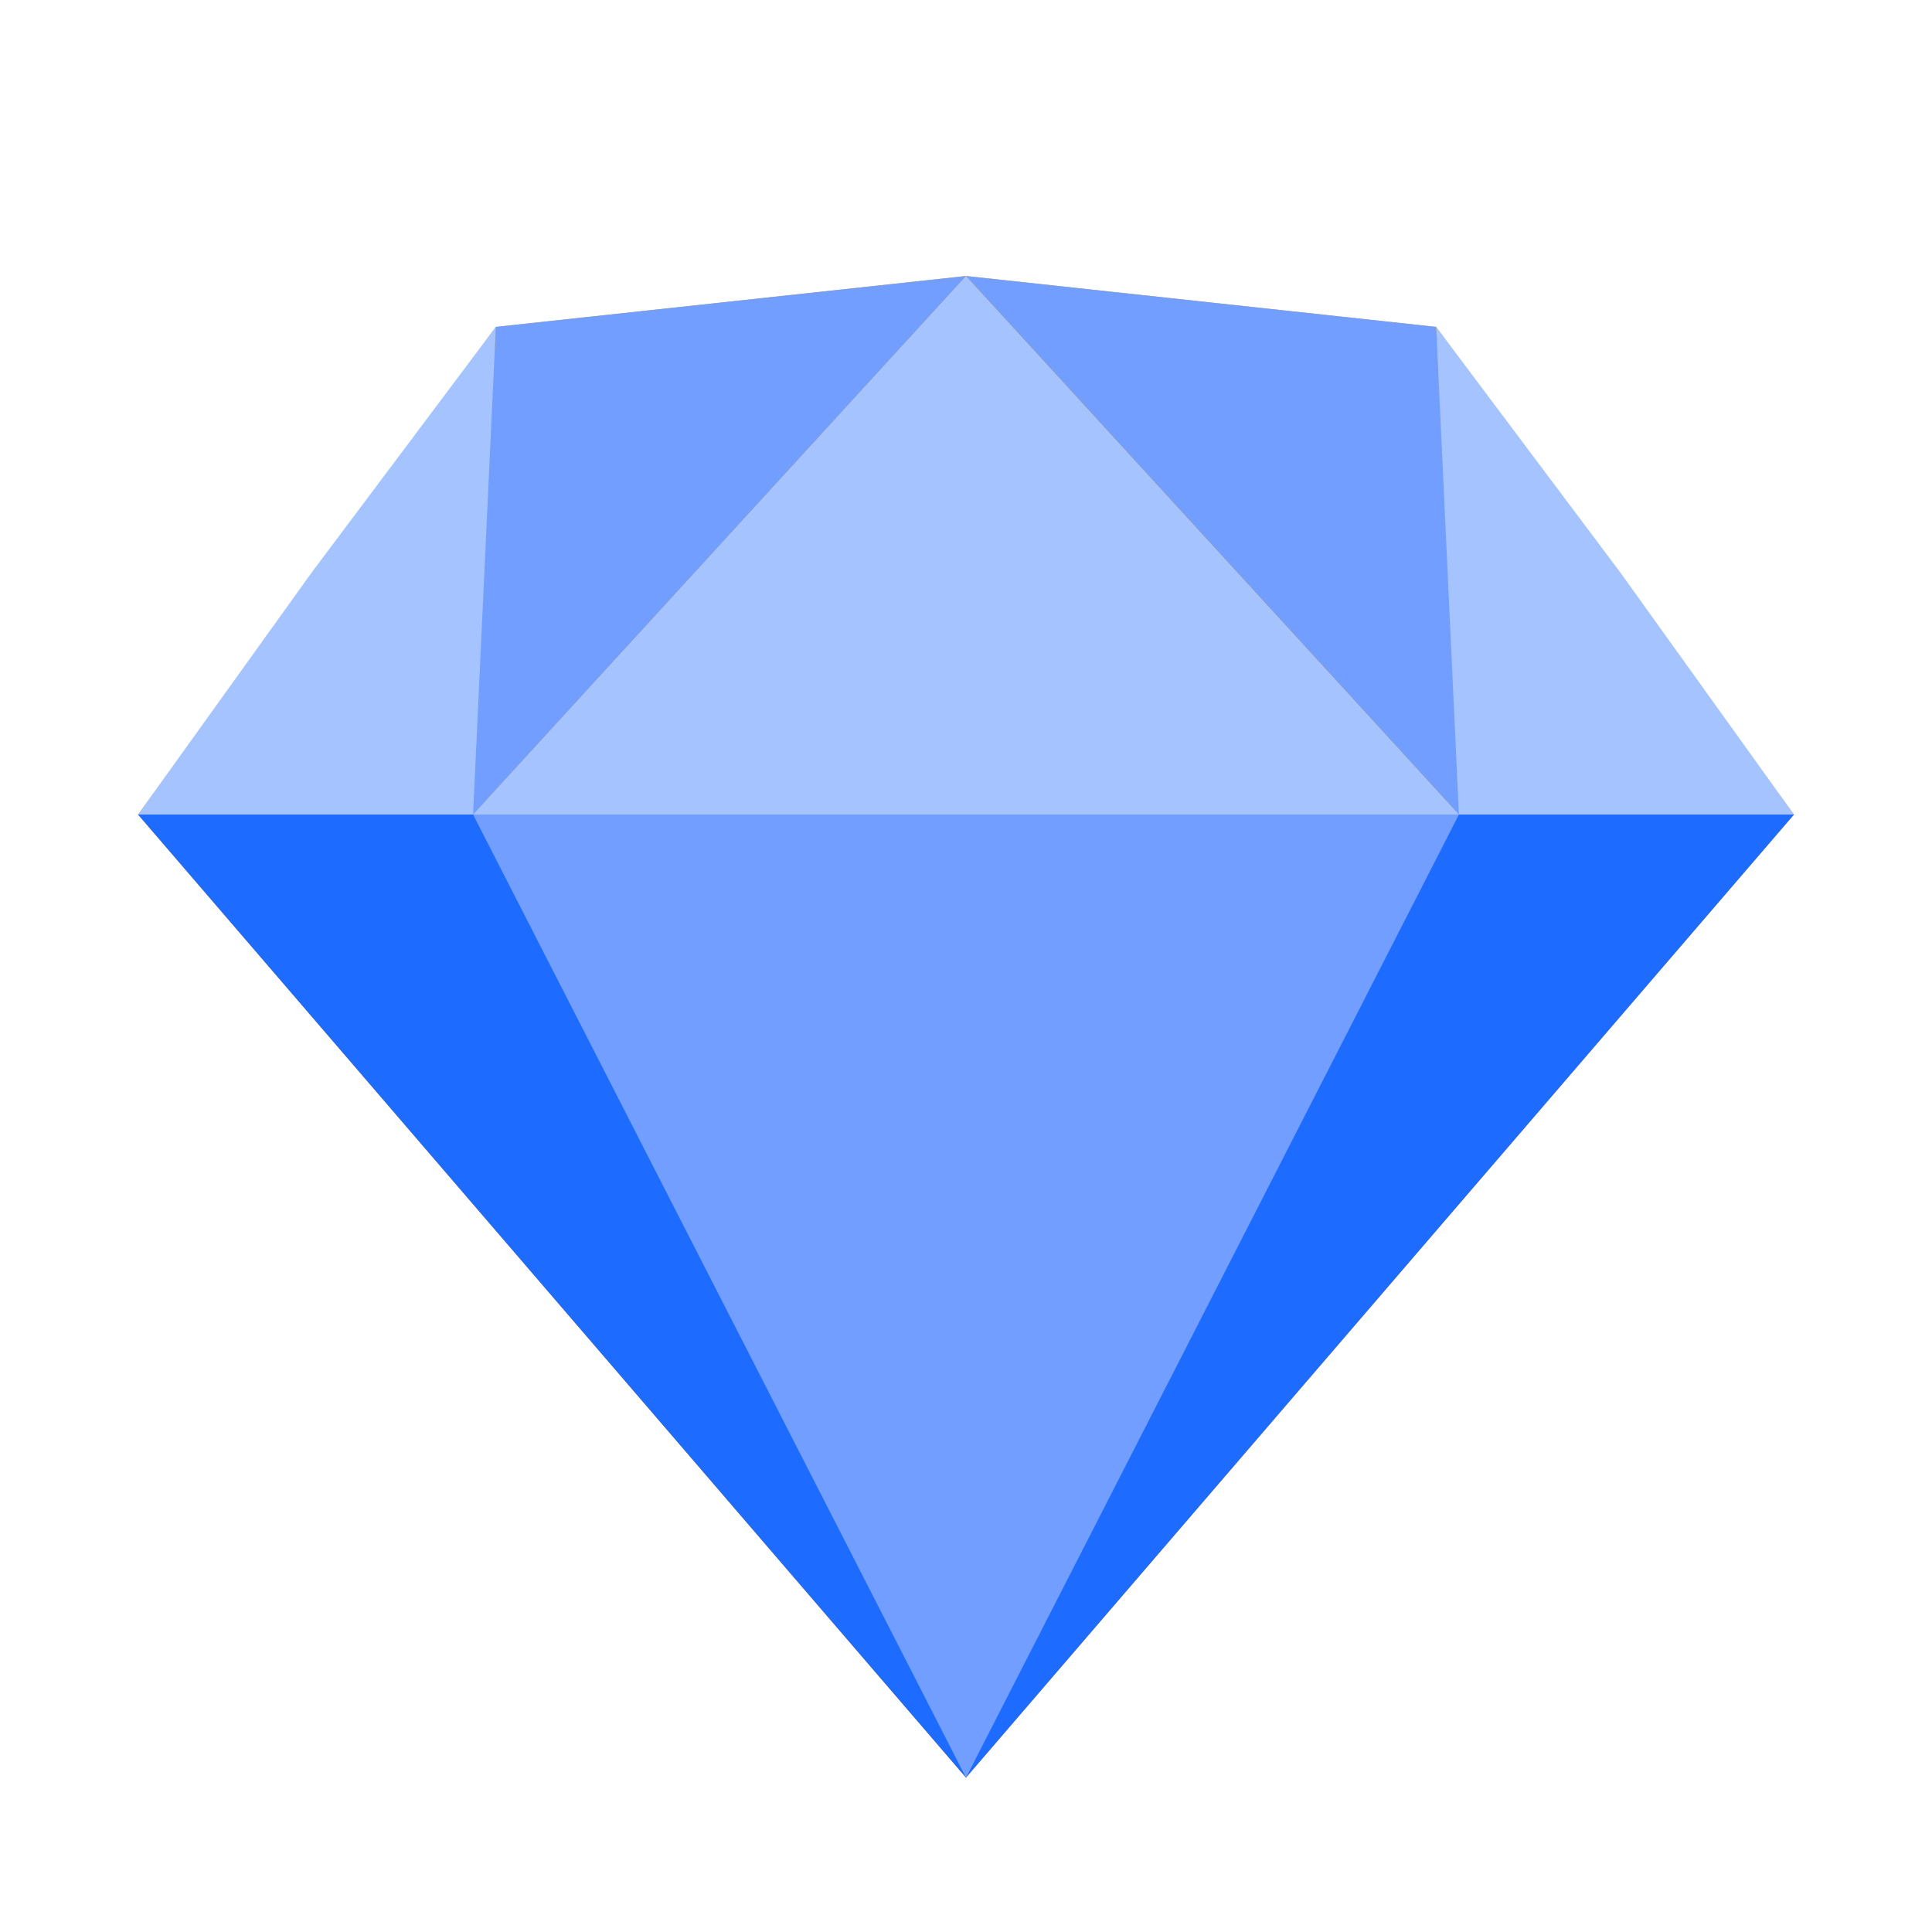 <svg width="28" height="28" viewBox="0 0 28 28" fill="none" xmlns="http://www.w3.org/2000/svg">
<path d="M14 25.763L2 11.805L7.186 4.738L14 4L20.814 4.738L26 11.805L14 25.763Z" fill="#FFAE00"/>
<path d="M14 25.763L2 11.805H26L14 25.763Z" fill="#1D6BFF"/>
<path d="M14 25.763L6.856 11.805H21.144L14 25.763Z" fill="#729EFF"/>
<path d="M13.999 4L6.855 11.805H21.144L13.999 4Z" fill="#A5C4FF"/>
<path d="M7.186 4.737L4.517 8.297L2 11.805H6.907L7.186 4.737ZM20.814 4.737L23.483 8.297L26 11.805H21.093L20.814 4.737Z" fill="#A5C4FF"/>
<path d="M7.186 4.737L6.856 11.805L14 4L7.186 4.737ZM20.814 4.737L21.144 11.805L14 4L20.814 4.737Z" fill="#729EFF"/>
</svg>
